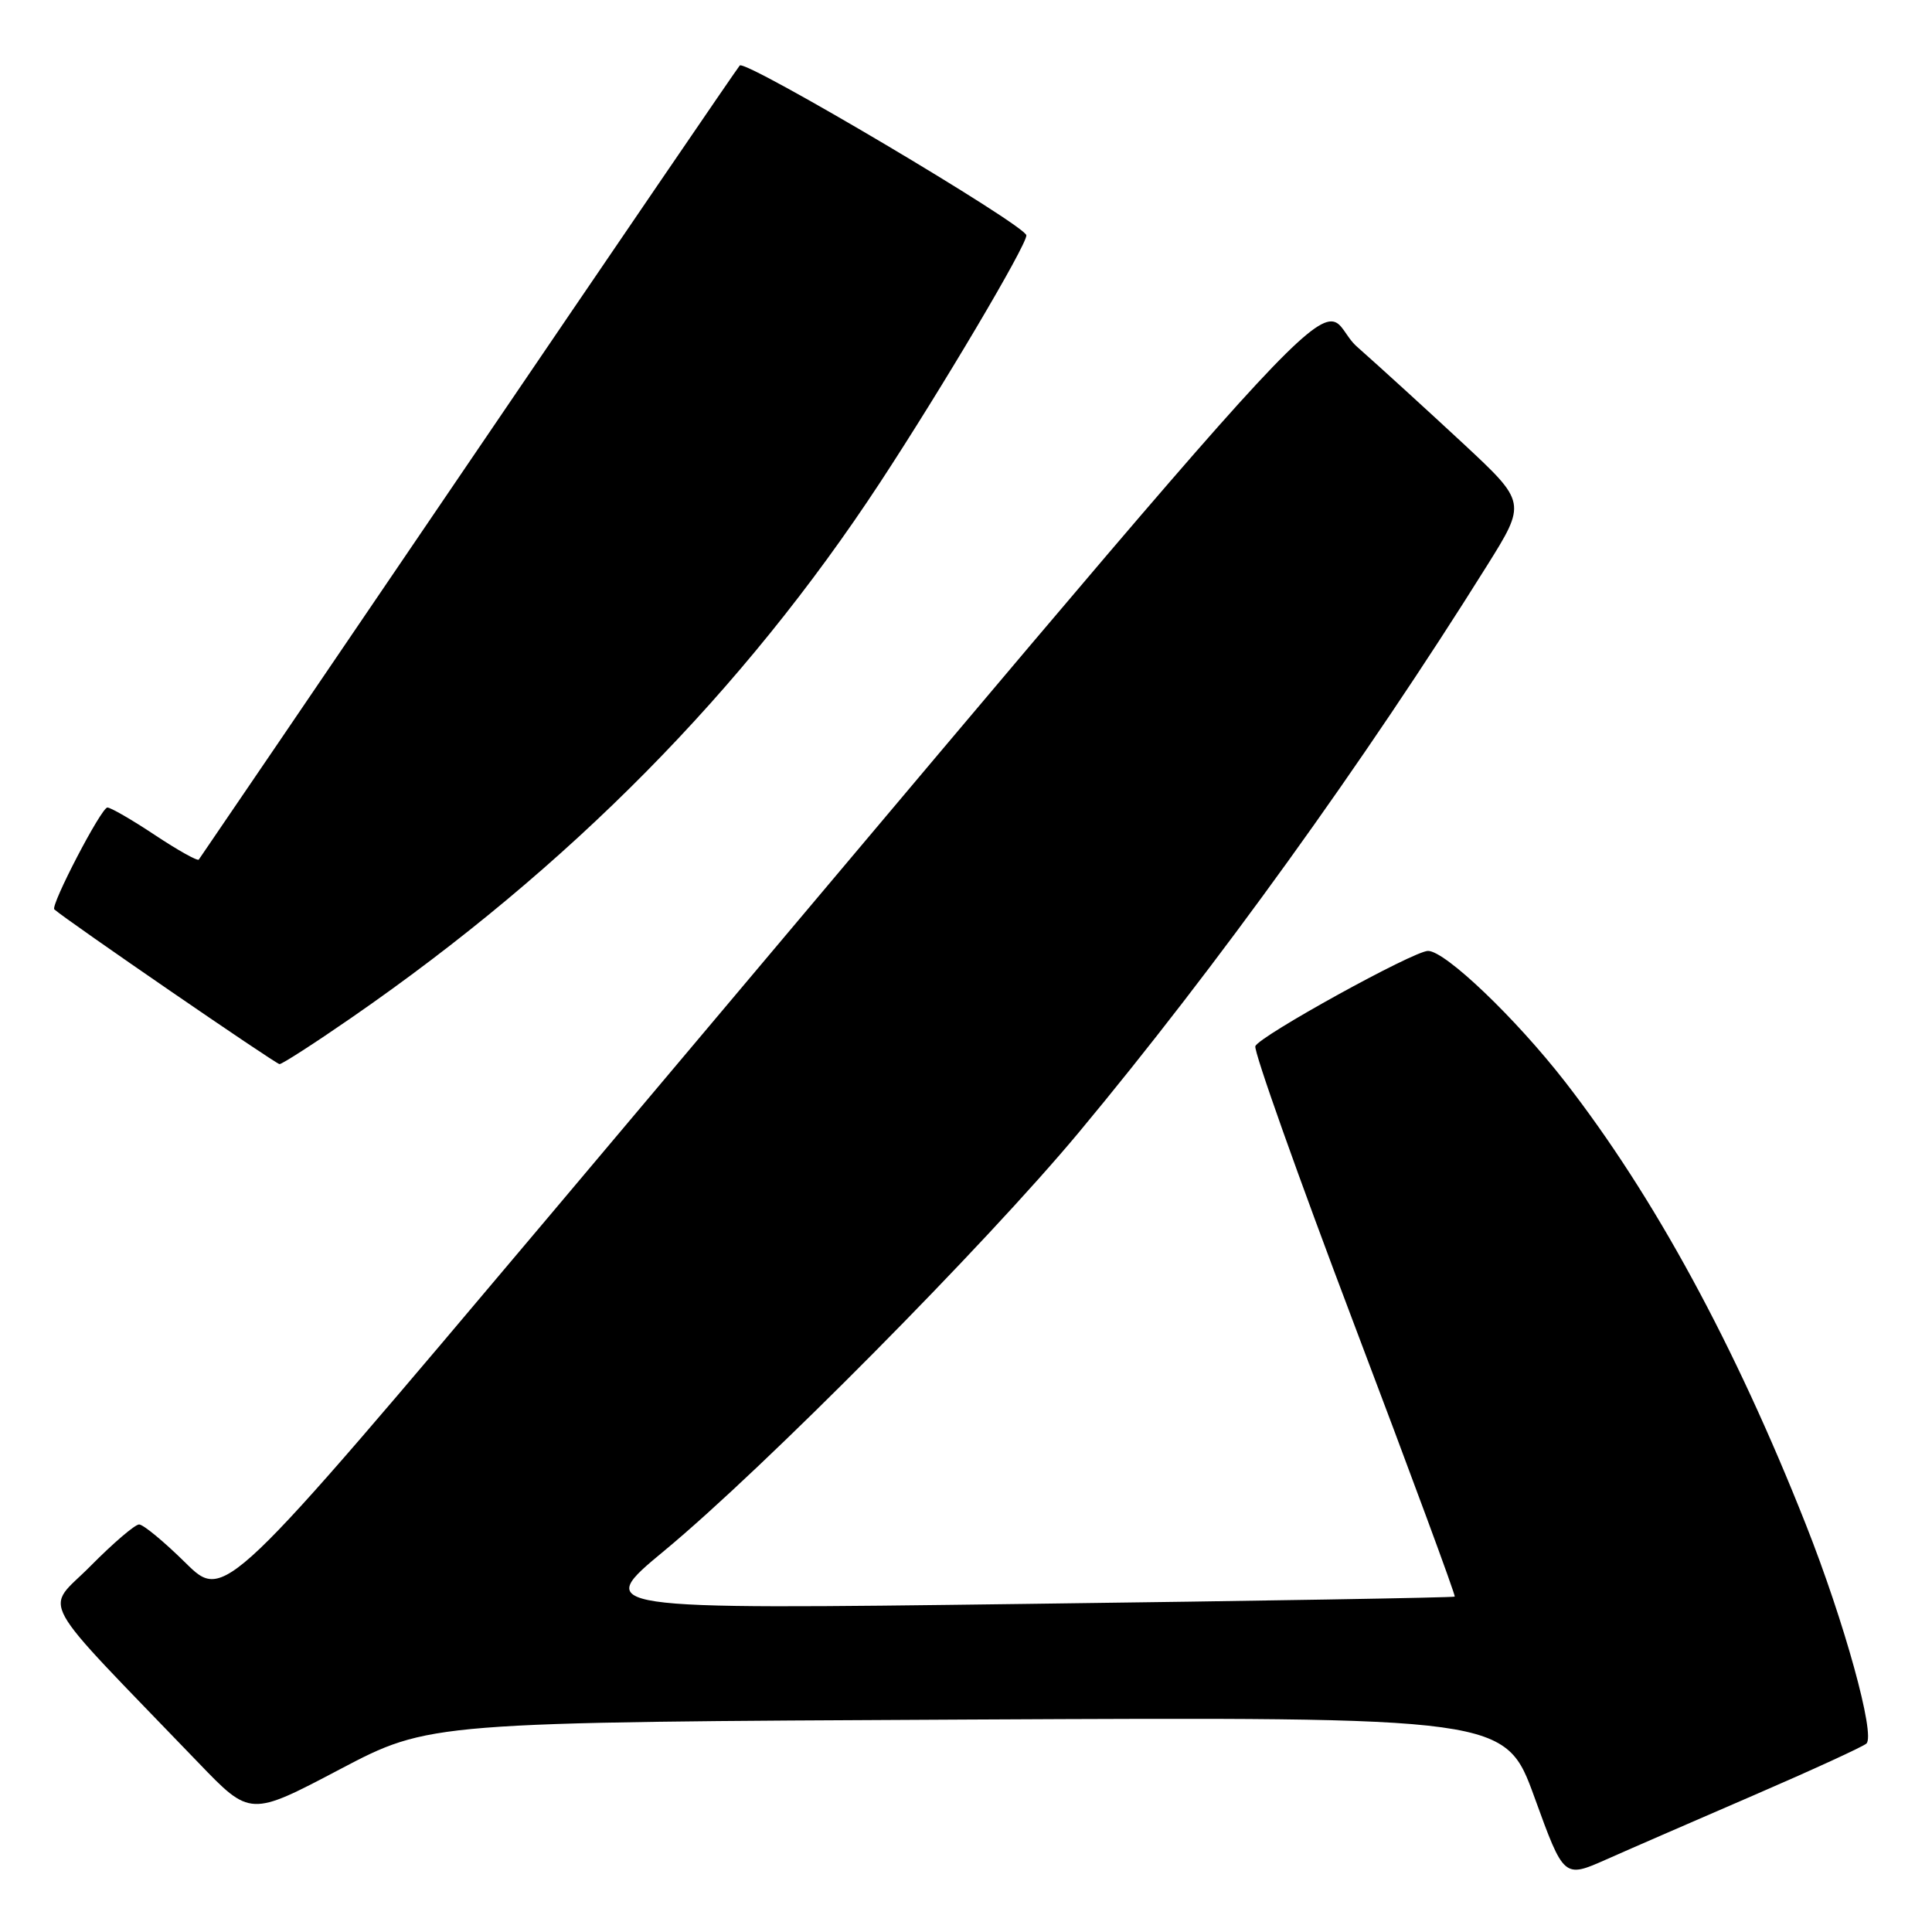 <?xml version="1.0" encoding="UTF-8" standalone="no"?>
<!DOCTYPE svg PUBLIC "-//W3C//DTD SVG 1.1//EN" "http://www.w3.org/Graphics/SVG/1.1/DTD/svg11.dtd" >
<svg xmlns="http://www.w3.org/2000/svg" xmlns:xlink="http://www.w3.org/1999/xlink" version="1.1" viewBox="0 0 256 256">
 <g >
 <path fill="currentColor"
d=" M 232.50 237.83 C 240.20 234.50 246.86 231.44 247.31 231.03 C 248.53 229.90 244.39 214.91 239.29 202.02 C 229.86 178.18 219.16 158.50 207.38 143.34 C 200.80 134.88 191.50 126.00 189.22 126.00 C 187.33 126.00 166.88 137.28 166.34 138.62 C 166.09 139.23 171.99 155.84 179.45 175.53 C 186.91 195.22 192.90 211.43 192.76 211.56 C 192.61 211.69 166.88 212.13 135.56 212.53 C 78.61 213.27 78.61 213.27 88.06 205.45 C 101.20 194.56 130.54 164.95 142.94 150.06 C 161.13 128.21 180.77 100.95 196.98 75.04 C 202.27 66.59 202.27 66.59 193.89 58.78 C 189.27 54.49 182.95 48.72 179.82 45.95 C 173.43 40.30 186.56 26.17 72.60 161.34 C 29.74 212.17 29.74 212.17 24.59 207.09 C 21.75 204.29 18.99 202.00 18.43 202.00 C 17.88 202.00 14.99 204.48 12.00 207.50 C 5.92 213.66 4.30 210.71 26.32 233.60 C 33.15 240.70 33.15 240.70 45.02 234.45 C 56.90 228.20 56.90 228.20 128.18 227.85 C 199.46 227.50 199.46 227.50 203.34 238.19 C 207.22 248.88 207.22 248.88 212.86 246.38 C 215.96 245.00 224.80 241.16 232.50 237.83 Z  M 46.59 134.84 C 75.41 114.91 98.47 91.56 116.57 64.00 C 124.84 51.40 136.00 32.56 136.00 31.19 C 136.00 29.90 98.76 7.83 98.02 8.68 C 97.63 9.13 81.41 32.90 61.98 61.50 C 42.55 90.10 26.51 113.68 26.34 113.90 C 26.17 114.12 23.56 112.66 20.53 110.65 C 17.51 108.64 14.67 107.00 14.23 107.00 C 13.42 107.00 6.65 120.01 7.20 120.50 C 8.87 121.98 36.55 141.00 37.04 141.00 C 37.39 141.00 41.69 138.23 46.59 134.84 Z "/>
</g>
</svg>